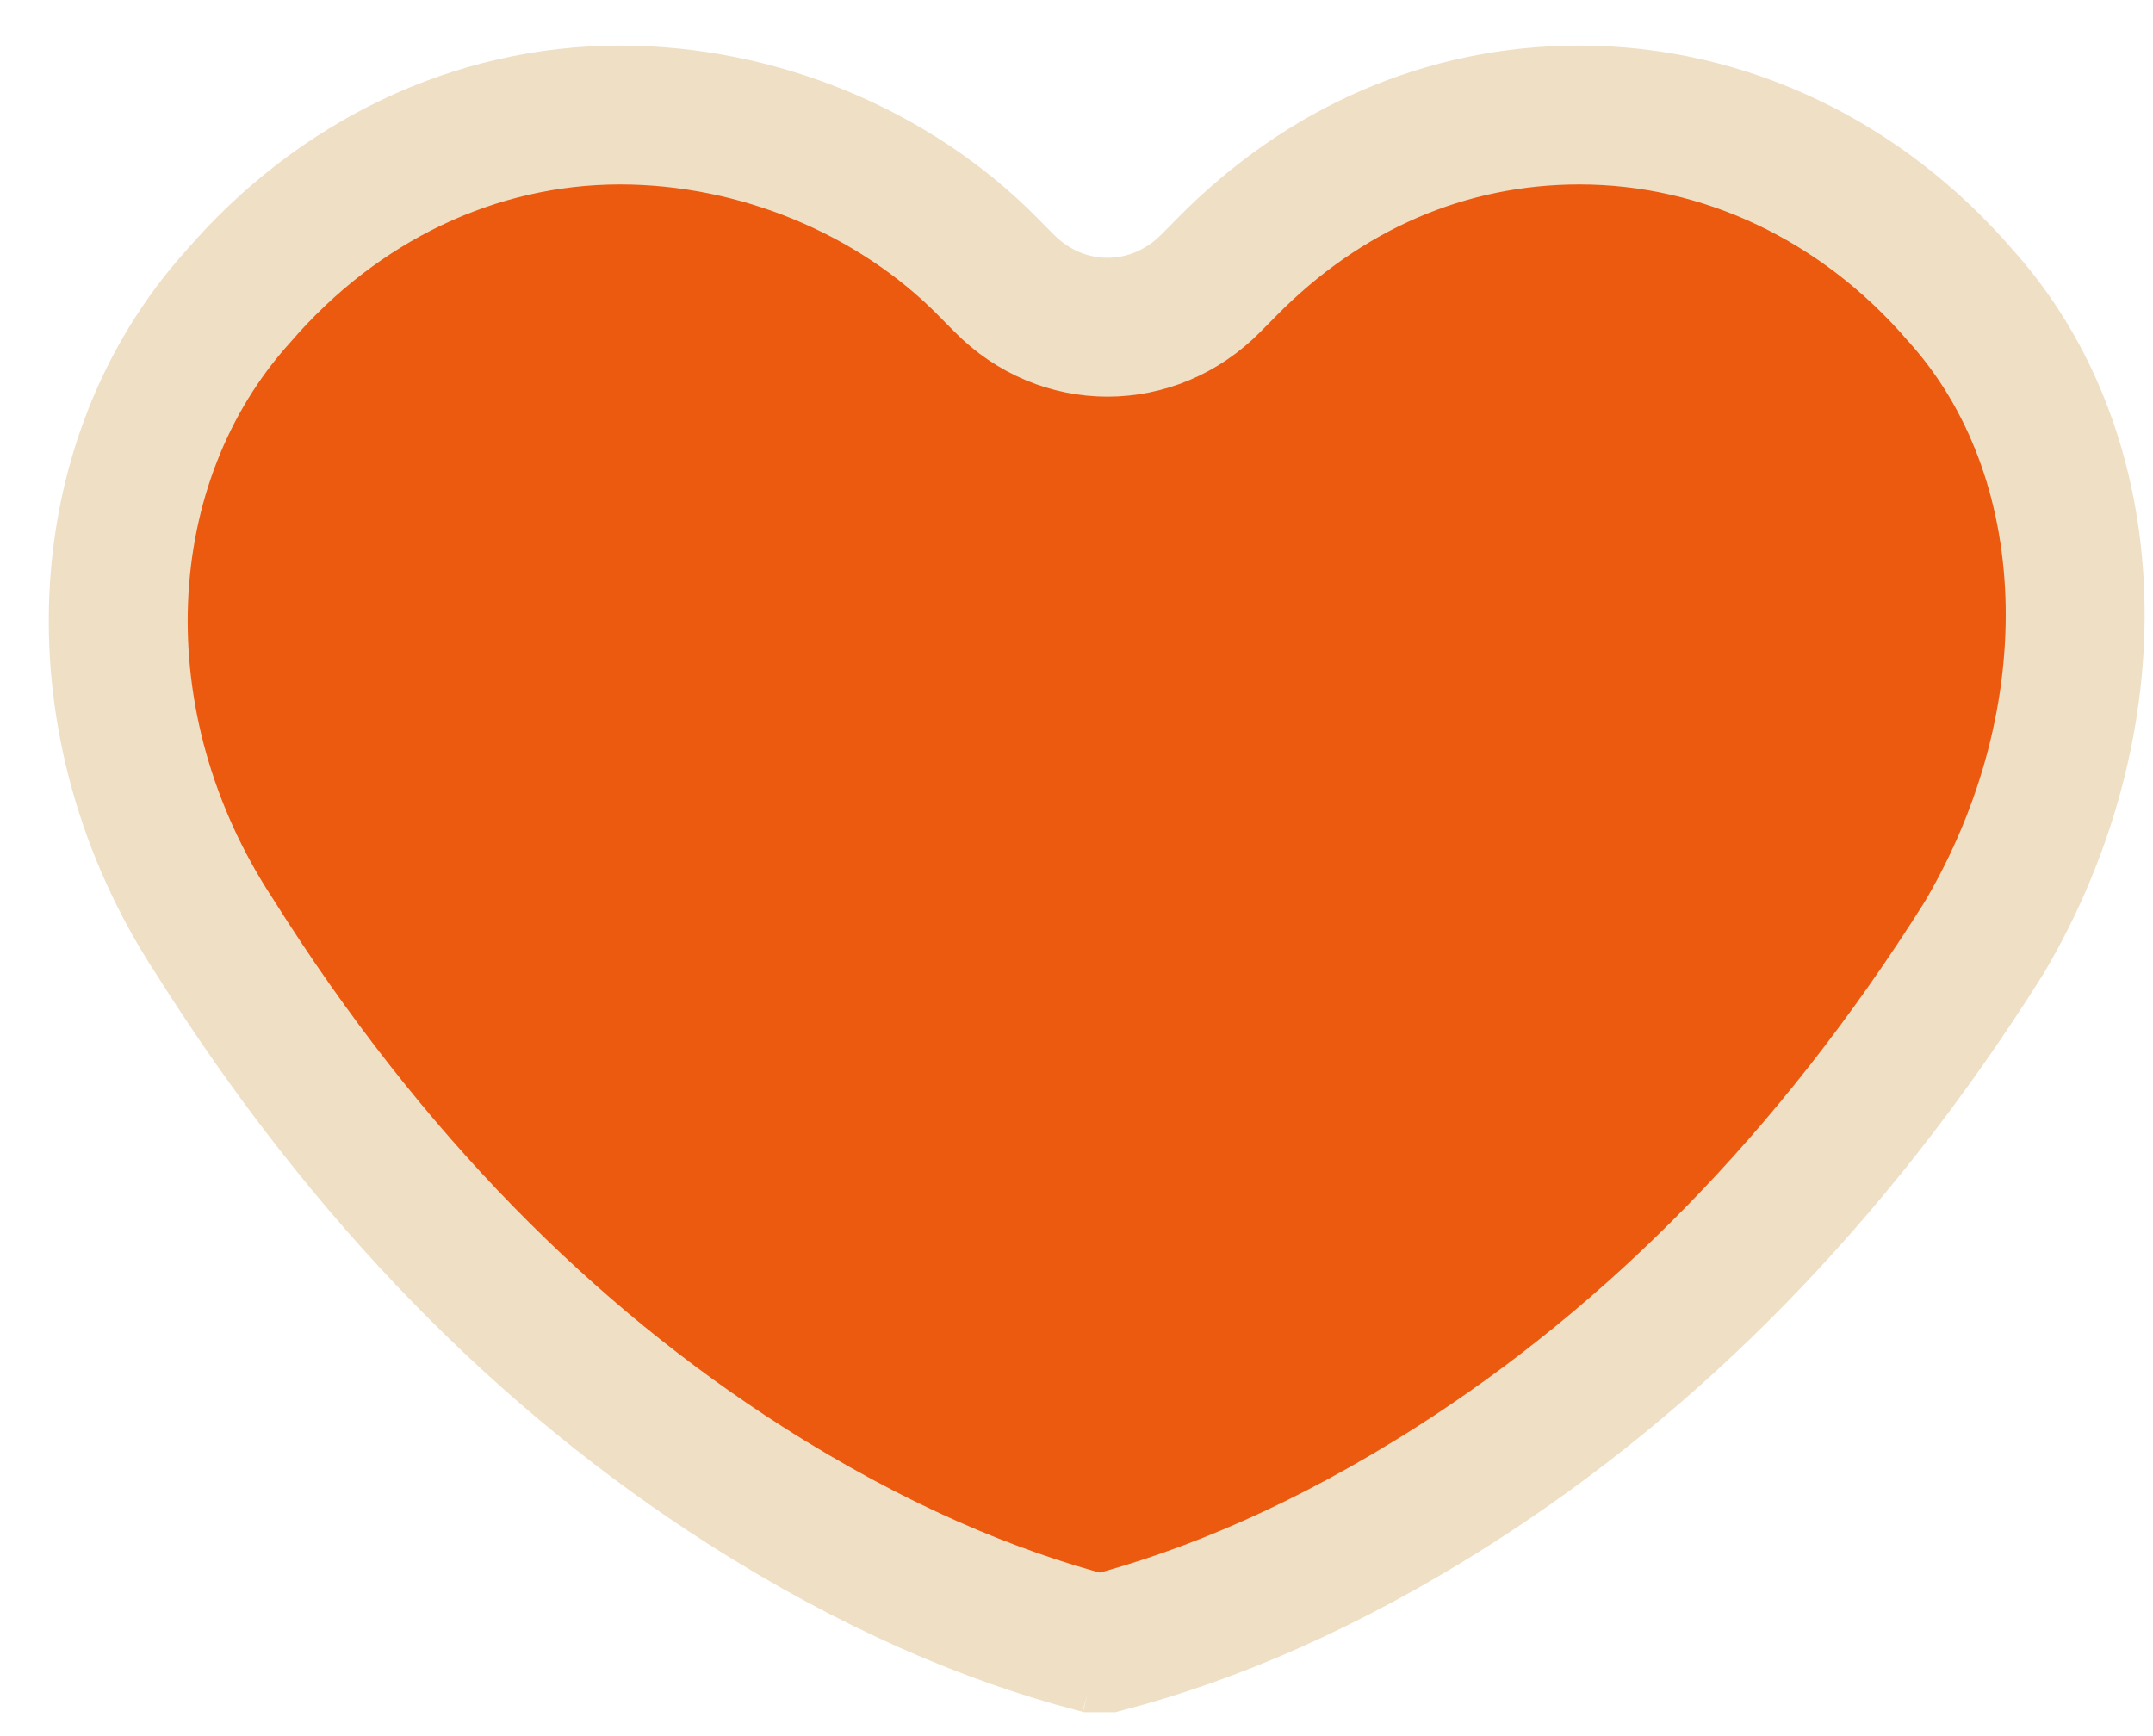 <svg width="31px" height="25px" viewBox="0 0 31 25" version="1.1" xmlns="http://www.w3.org/2000/svg">
    <g id="Welcome" stroke="none" stroke-width="1" fill="none" fill-rule="evenodd">
        <g id="Desktop-HD-Copy-3" transform="translate(-1353, -30)" fill="#EC5A0F" stroke="#EFDFC5" stroke-width="2">
            <g id="header">
                <path d="M1368.835,53.681 C1368.843,53.683 1368.851,53.685 1368.858,53.687 L1368.835,53.779 L1368.812,53.687 C1368.82,53.685 1368.827,53.683 1368.835,53.681 Z M1368.739,53.656 L1368.835,53.656 C1368.861,53.656 1368.863,53.656 1368.931,53.656 C1370.405,53.268 1372.091,52.569 1373.951,51.38 C1376.772,49.576 1379.374,46.994 1381.567,43.506 C1383.425,40.36 1383.31,36.564 1381.225,34.252 C1379.807,32.605 1377.834,31.656 1375.743,31.656 C1373.825,31.656 1372.065,32.422 1370.662,33.848 C1370.634,33.876 1370.634,33.876 1370.551,33.961 C1370.467,34.046 1370.467,34.046 1370.439,34.074 C1369.602,34.925 1368.291,34.925 1367.454,34.074 C1367.426,34.046 1367.426,34.046 1367.342,33.961 C1367.259,33.876 1367.259,33.876 1367.231,33.848 C1365.871,32.466 1363.905,31.656 1361.927,31.656 C1359.836,31.656 1357.863,32.605 1356.43,34.269 C1354.278,36.655 1354.105,40.459 1356.088,43.482 C1358.297,46.994 1360.898,49.576 1363.719,51.38 C1365.58,52.569 1367.265,53.268 1368.739,53.656 Z" id="Path"></path>
            </g>
        </g>
    </g>
</svg>